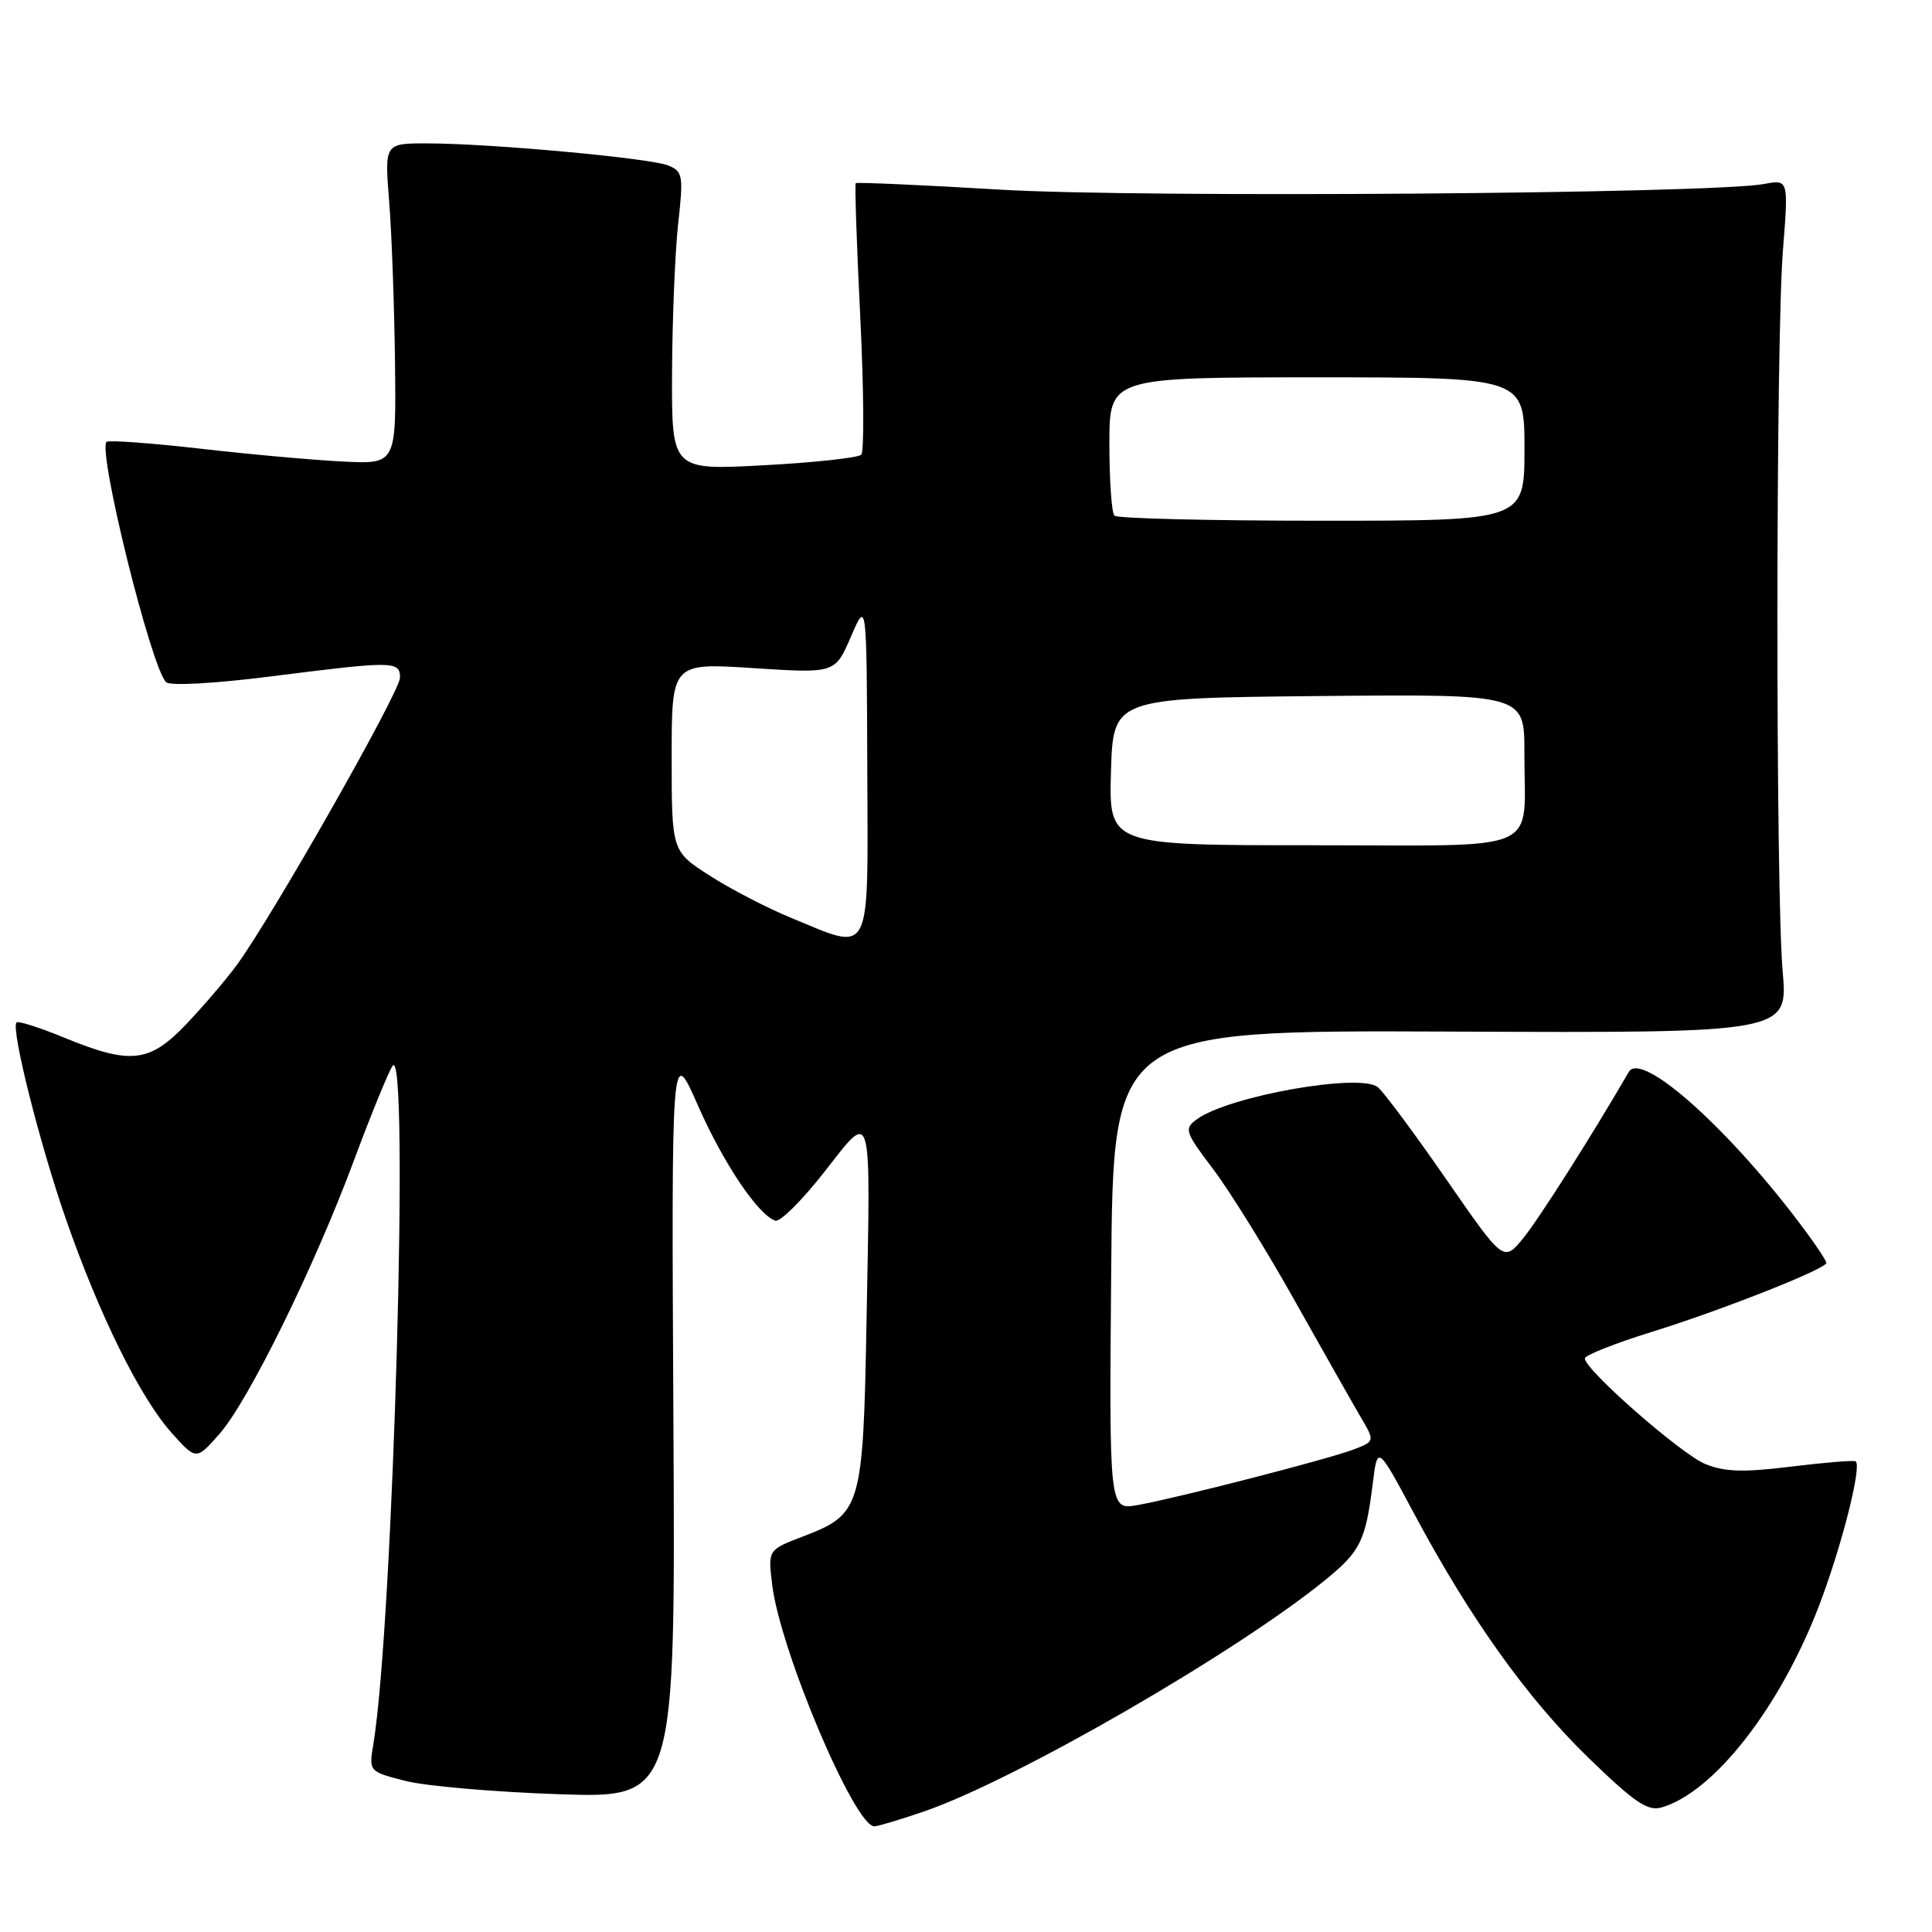 <?xml version="1.0" encoding="UTF-8" standalone="no"?>
<!DOCTYPE svg PUBLIC "-//W3C//DTD SVG 1.1//EN" "http://www.w3.org/Graphics/SVG/1.1/DTD/svg11.dtd" >
<svg xmlns="http://www.w3.org/2000/svg" xmlns:xlink="http://www.w3.org/1999/xlink" version="1.1" viewBox="0 0 256 256">
 <g >
 <path fill="currentColor"
d=" M 122.51 240.00 C 134.61 235.83 164.01 218.85 175.71 209.27 C 180.28 205.53 180.95 204.16 181.90 196.54 C 182.53 191.50 182.53 191.50 187.33 200.48 C 194.77 214.41 202.36 225.04 210.49 232.93 C 216.67 238.91 218.34 240.04 220.22 239.48 C 227.12 237.43 235.80 226.32 240.97 212.93 C 243.96 205.16 246.73 194.31 245.89 193.64 C 245.68 193.47 241.84 193.78 237.36 194.33 C 230.96 195.12 228.52 195.04 225.94 193.98 C 222.71 192.64 210.00 181.50 210.00 180.00 C 210.00 179.58 213.94 178.02 218.75 176.52 C 228.04 173.65 242.00 168.13 242.00 167.34 C 242.00 167.08 240.78 165.21 239.28 163.18 C 229.49 149.92 217.51 139.12 215.82 142.04 C 211.02 150.33 203.99 161.41 201.87 164.02 C 199.24 167.26 199.24 167.26 191.64 156.27 C 187.46 150.23 183.38 144.73 182.57 144.06 C 180.25 142.14 162.80 145.23 158.59 148.31 C 156.87 149.57 157.00 149.96 160.75 154.92 C 162.95 157.82 167.81 165.66 171.56 172.35 C 175.31 179.03 179.24 185.96 180.28 187.74 C 182.19 190.98 182.19 190.98 179.34 192.07 C 175.95 193.36 156.06 198.48 150.74 199.43 C 146.97 200.10 146.97 200.10 147.24 168.30 C 147.50 136.50 147.50 136.50 192.21 136.69 C 236.93 136.88 236.93 136.88 236.21 128.69 C 235.27 117.86 235.29 45.07 236.25 33.14 C 236.99 23.77 236.99 23.77 233.75 24.38 C 226.75 25.67 151.25 26.24 132.58 25.13 C 122.17 24.51 113.54 24.13 113.39 24.27 C 113.25 24.42 113.51 32.40 113.99 42.02 C 114.46 51.63 114.52 59.84 114.12 60.25 C 113.73 60.66 107.91 61.29 101.20 61.65 C 89.00 62.31 89.00 62.31 89.05 49.40 C 89.08 42.31 89.45 33.41 89.86 29.64 C 90.57 23.29 90.48 22.72 88.56 21.93 C 86.20 20.95 64.89 19.00 56.55 19.00 C 50.95 19.00 50.95 19.00 51.57 26.75 C 51.91 31.01 52.25 40.58 52.34 48.00 C 52.50 61.50 52.50 61.50 45.50 61.16 C 41.65 60.97 33.12 60.21 26.54 59.45 C 19.96 58.70 14.37 58.30 14.12 58.55 C 12.92 59.75 20.00 88.36 22.00 90.39 C 22.51 90.90 28.28 90.59 35.80 89.64 C 52.21 87.56 53.00 87.57 53.00 89.80 C 53.00 91.66 35.97 121.64 31.34 127.92 C 29.89 129.89 26.87 133.41 24.64 135.75 C 19.80 140.82 17.29 141.10 8.55 137.51 C 5.28 136.16 2.42 135.25 2.19 135.48 C 1.41 136.25 5.23 151.47 8.72 161.50 C 13.15 174.24 18.58 185.22 22.74 189.86 C 26.00 193.50 26.00 193.50 29.08 190.00 C 32.93 185.62 41.65 167.89 46.90 153.76 C 49.10 147.85 51.39 142.22 52.00 141.26 C 54.29 137.60 52.11 215.16 49.47 231.11 C 48.87 234.73 48.87 234.73 53.68 235.97 C 56.33 236.66 65.47 237.45 74.00 237.74 C 89.50 238.27 89.50 238.27 89.23 188.38 C 88.97 138.50 88.97 138.50 92.46 146.44 C 95.85 154.14 100.45 160.98 102.74 161.75 C 103.36 161.95 106.26 159.08 109.18 155.35 C 115.68 147.08 115.36 145.96 114.82 175.10 C 114.37 199.81 114.12 200.64 106.42 203.58 C 101.76 205.36 101.76 205.36 102.31 209.93 C 103.34 218.61 113.23 242.00 115.86 242.00 C 116.32 242.00 119.31 241.10 122.51 240.00 Z  M 104.78 121.60 C 101.64 120.31 96.80 117.80 94.03 116.02 C 89.00 112.79 89.00 112.79 89.00 100.31 C 89.00 87.83 89.00 87.83 99.83 88.53 C 110.65 89.23 110.65 89.23 112.75 84.37 C 114.84 79.50 114.84 79.50 114.92 101.75 C 115.01 127.36 115.67 126.08 104.78 121.60 Z  M 147.21 102.25 C 147.50 92.50 147.50 92.50 174.75 92.23 C 202.00 91.97 202.00 91.97 201.99 99.73 C 201.96 113.32 204.99 112.00 173.85 112.00 C 146.93 112.00 146.93 112.00 147.21 102.25 Z  M 147.67 68.33 C 147.30 67.97 147.00 63.69 147.00 58.83 C 147.00 50.00 147.00 50.00 174.50 50.00 C 202.00 50.00 202.00 50.00 202.00 59.50 C 202.00 69.00 202.00 69.00 175.17 69.00 C 160.41 69.00 148.03 68.70 147.67 68.33 Z "/>
</g>
</svg>